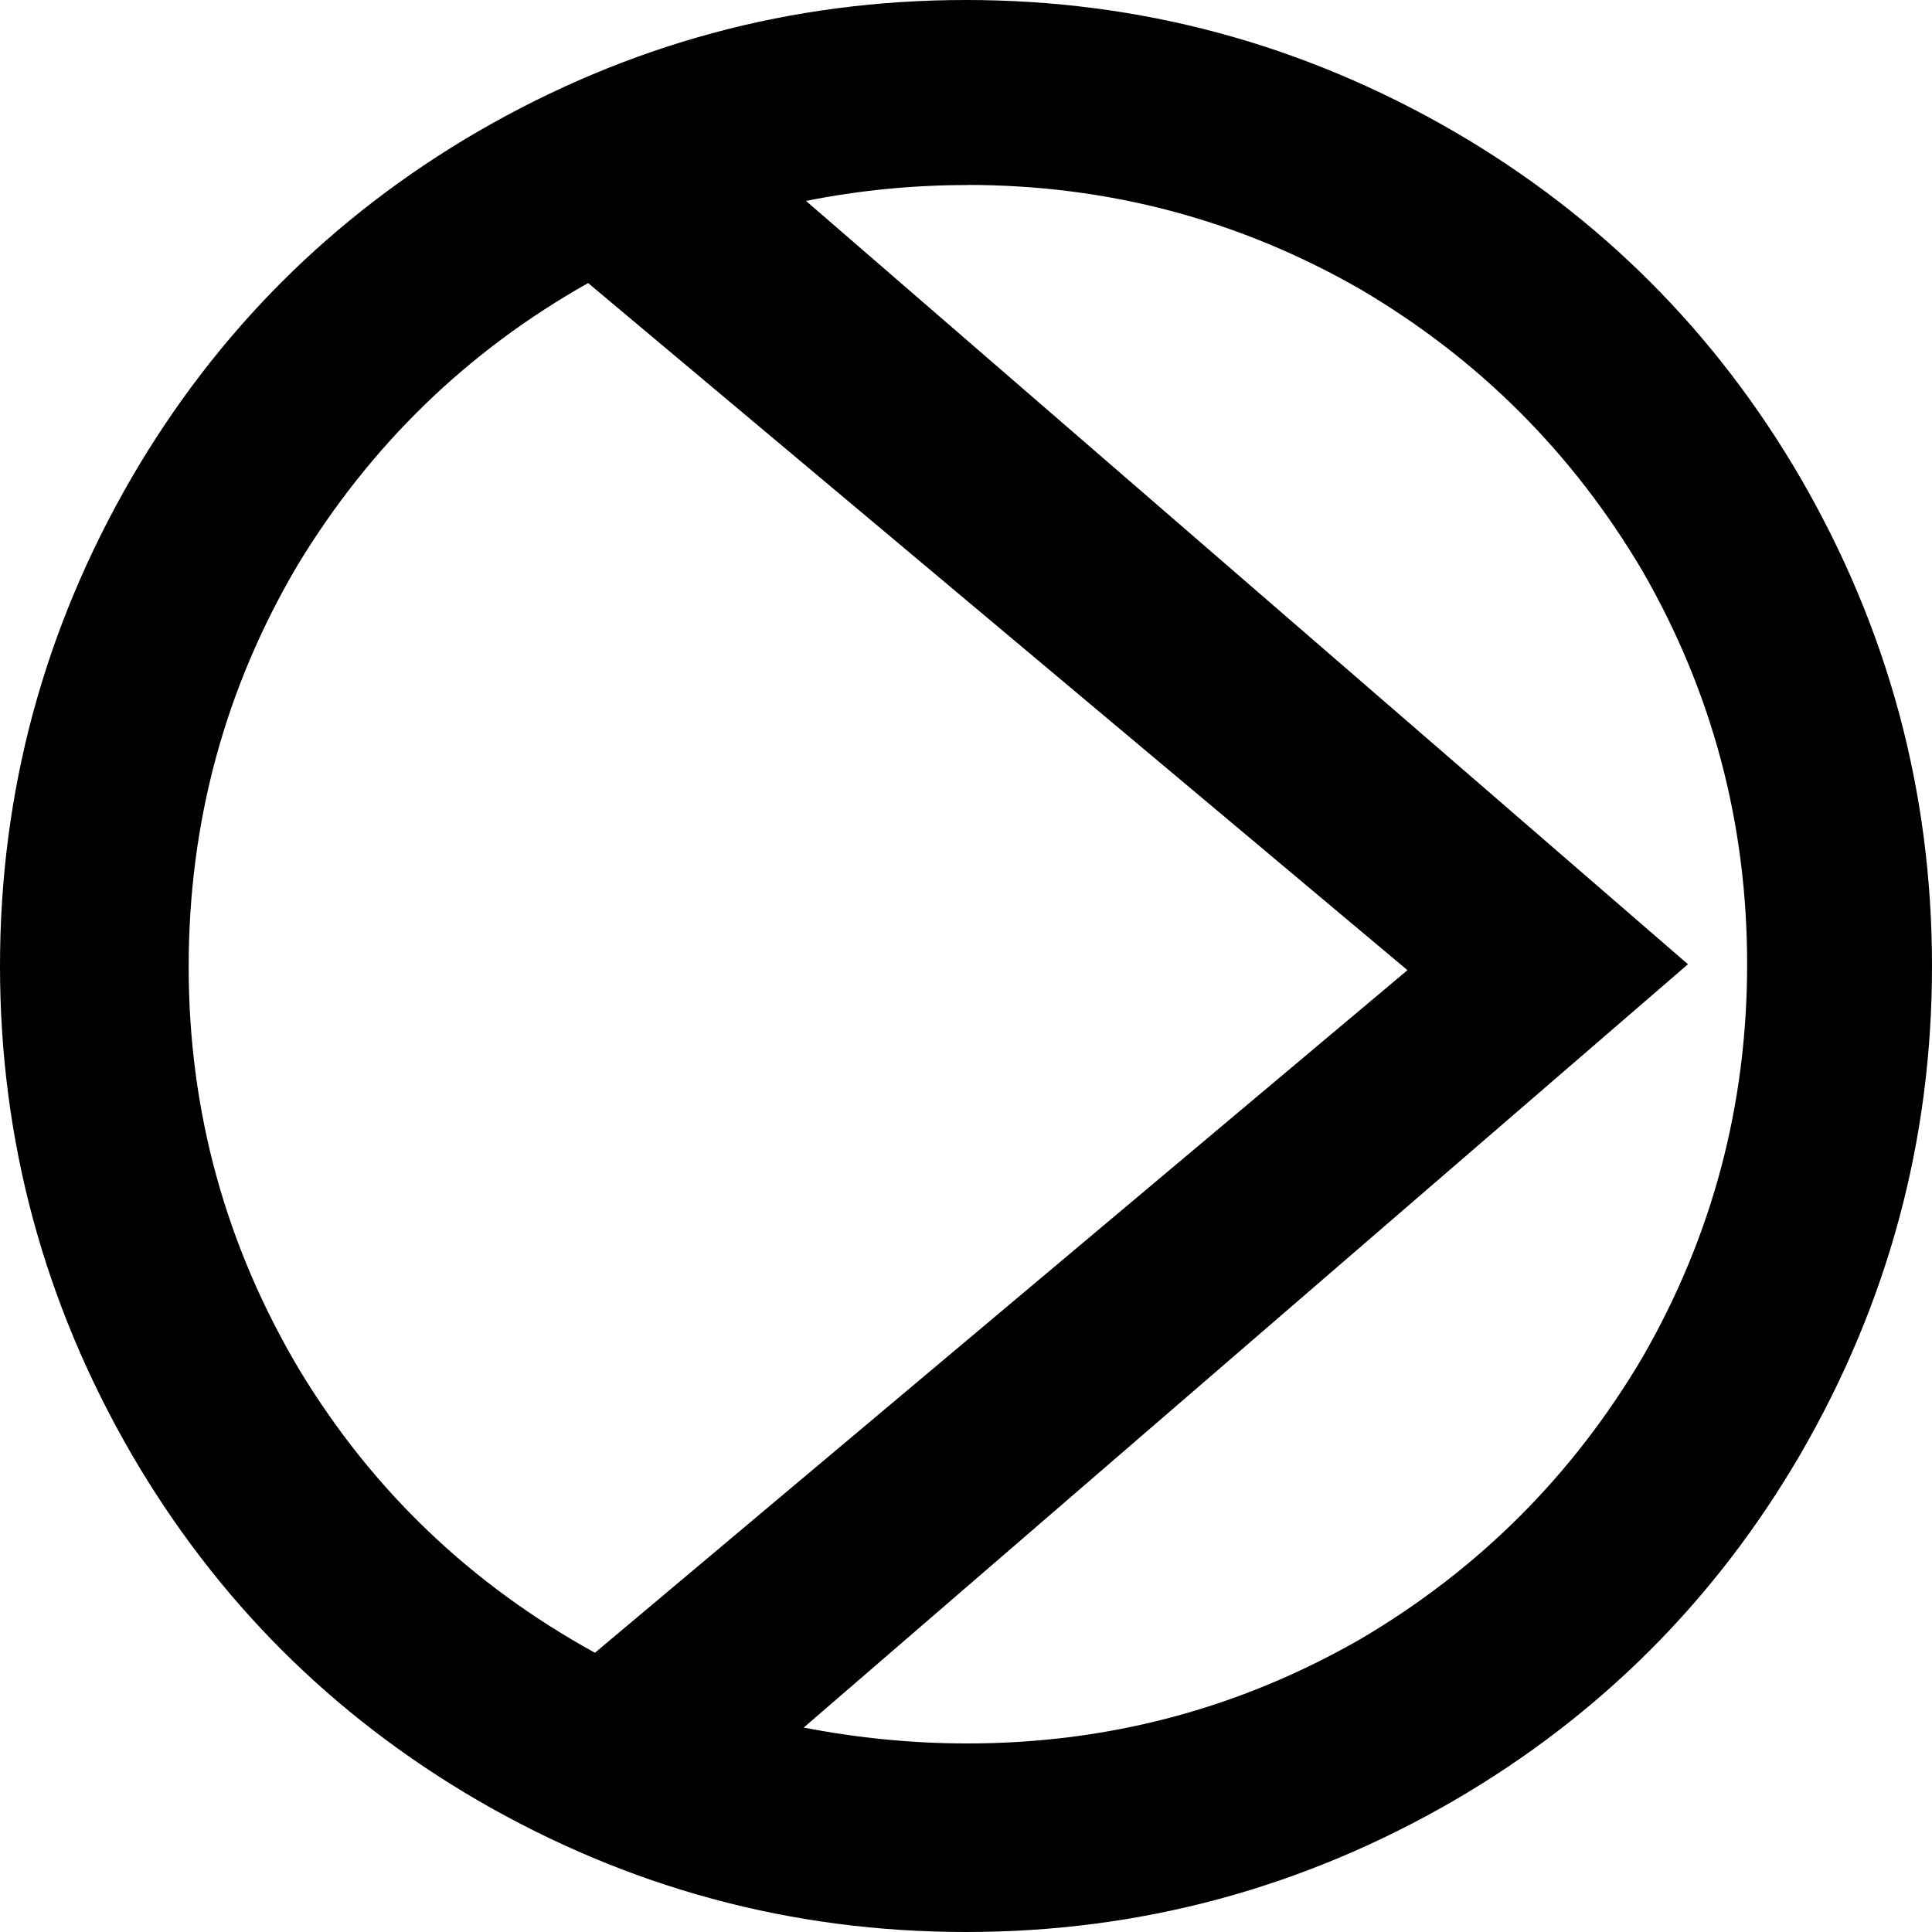 <!--
SPDX-FileCopyrightText: Copyright © 2013-Present, Mathias Gebbe

SPDX-License-Identifier: CC-BY-SA-3.0
-->
<svg version="1.1" xmlns="http://www.w3.org/2000/svg" width="32" height="32" viewBox="0 0 32 32">
<title>ds-pumpio</title>
<path d="M16 0c-2.886 0-5.584 0.728-8.094 2.184-2.409 1.405-4.317 3.313-5.722 5.722-1.456 2.51-2.184 5.208-2.184 8.094s0.728 5.584 2.184 8.094c1.405 2.409 3.313 4.317 5.722 5.722 2.51 1.456 5.208 2.184 8.094 2.184s5.584-0.728 8.094-2.184c2.409-1.405 4.317-3.313 5.722-5.722 1.456-2.51 2.184-5.208 2.184-8.094s-0.728-5.584-2.184-8.094c-1.405-2.409-3.313-4.317-5.722-5.722-2.51-1.456-5.208-2.184-8.094-2.184zM16.023 3.063c2.334 0 4.506 0.577 6.514 1.731 1.958 1.154 3.514 2.709 4.669 4.666 1.155 2.007 1.732 4.177 1.732 6.51s-0.577 4.503-1.732 6.51c-1.155 1.957-2.711 3.512-4.669 4.666-2.008 1.154-4.179 1.731-6.514 1.731-0.904 0-1.807-0.088-2.711-0.263l14.646-12.643-14.608-12.643c0.879-0.176 1.77-0.263 2.673-0.263zM9.741 4.688l13.571 11.381-13.458 11.306c-2.055-1.131-3.684-2.688-4.887-4.673-1.228-2.060-1.842-4.29-1.842-6.689s0.602-4.617 1.804-6.652c1.203-1.985 2.807-3.543 4.812-4.673z"></path>
</svg>

